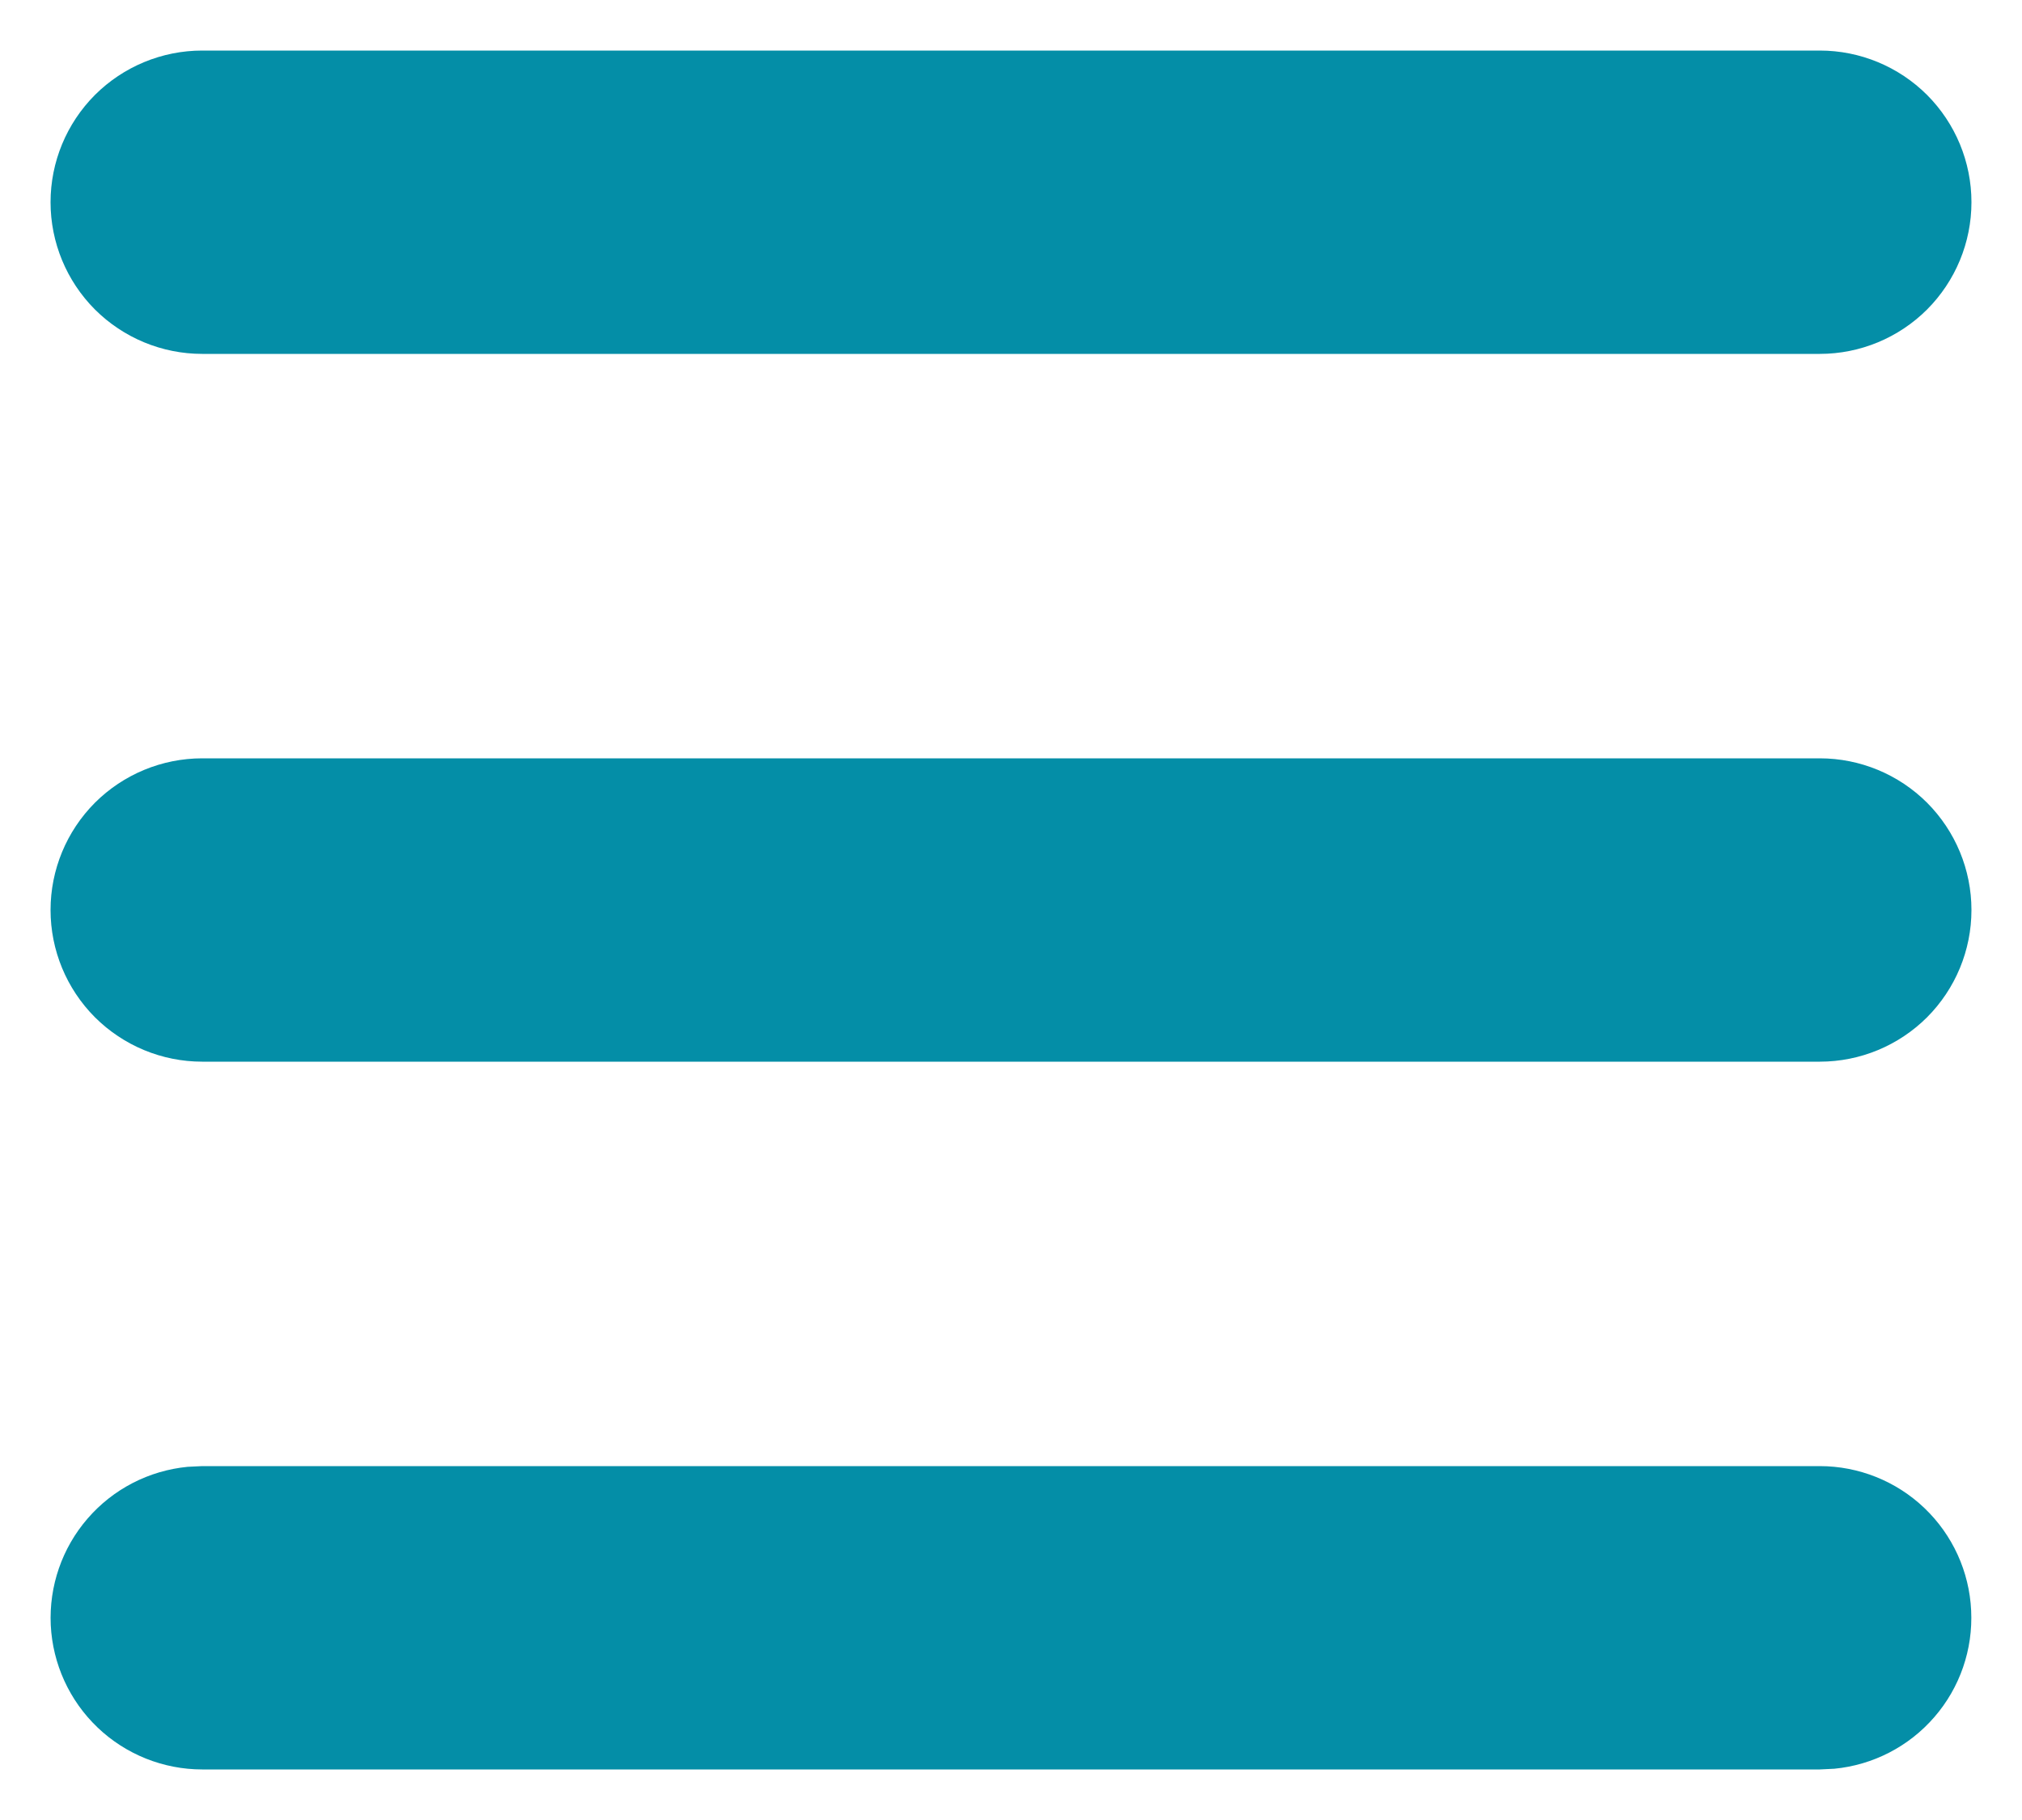 <svg width="20" height="18" viewBox="0 0 20 18" fill="none" xmlns="http://www.w3.org/2000/svg">
<path d="M18 14.5C18.385 14.5 18.756 14.649 19.034 14.914C19.313 15.18 19.479 15.543 19.497 15.928C19.516 16.313 19.386 16.69 19.134 16.981C18.882 17.273 18.527 17.456 18.144 17.493L18 17.5H2C1.615 17.5 1.244 17.351 0.966 17.086C0.687 16.82 0.521 16.457 0.502 16.072C0.484 15.687 0.614 15.31 0.866 15.019C1.118 14.727 1.473 14.544 1.856 14.507L2 14.5H18ZM18 7.5C18.398 7.5 18.779 7.658 19.061 7.939C19.342 8.221 19.5 8.602 19.5 9C19.5 9.398 19.342 9.779 19.061 10.061C18.779 10.342 18.398 10.5 18 10.5H2C1.602 10.5 1.221 10.342 0.939 10.061C0.658 9.779 0.5 9.398 0.5 9C0.5 8.602 0.658 8.221 0.939 7.939C1.221 7.658 1.602 7.5 2 7.5H18ZM18 0.5C18.398 0.5 18.779 0.658 19.061 0.939C19.342 1.221 19.5 1.602 19.5 2C19.5 2.398 19.342 2.779 19.061 3.061C18.779 3.342 18.398 3.5 18 3.5H2C1.602 3.5 1.221 3.342 0.939 3.061C0.658 2.779 0.5 2.398 0.5 2C0.5 1.602 0.658 1.221 0.939 0.939C1.221 0.658 1.602 0.5 2 0.5H18Z" fill="#048EA7"/>
</svg>
